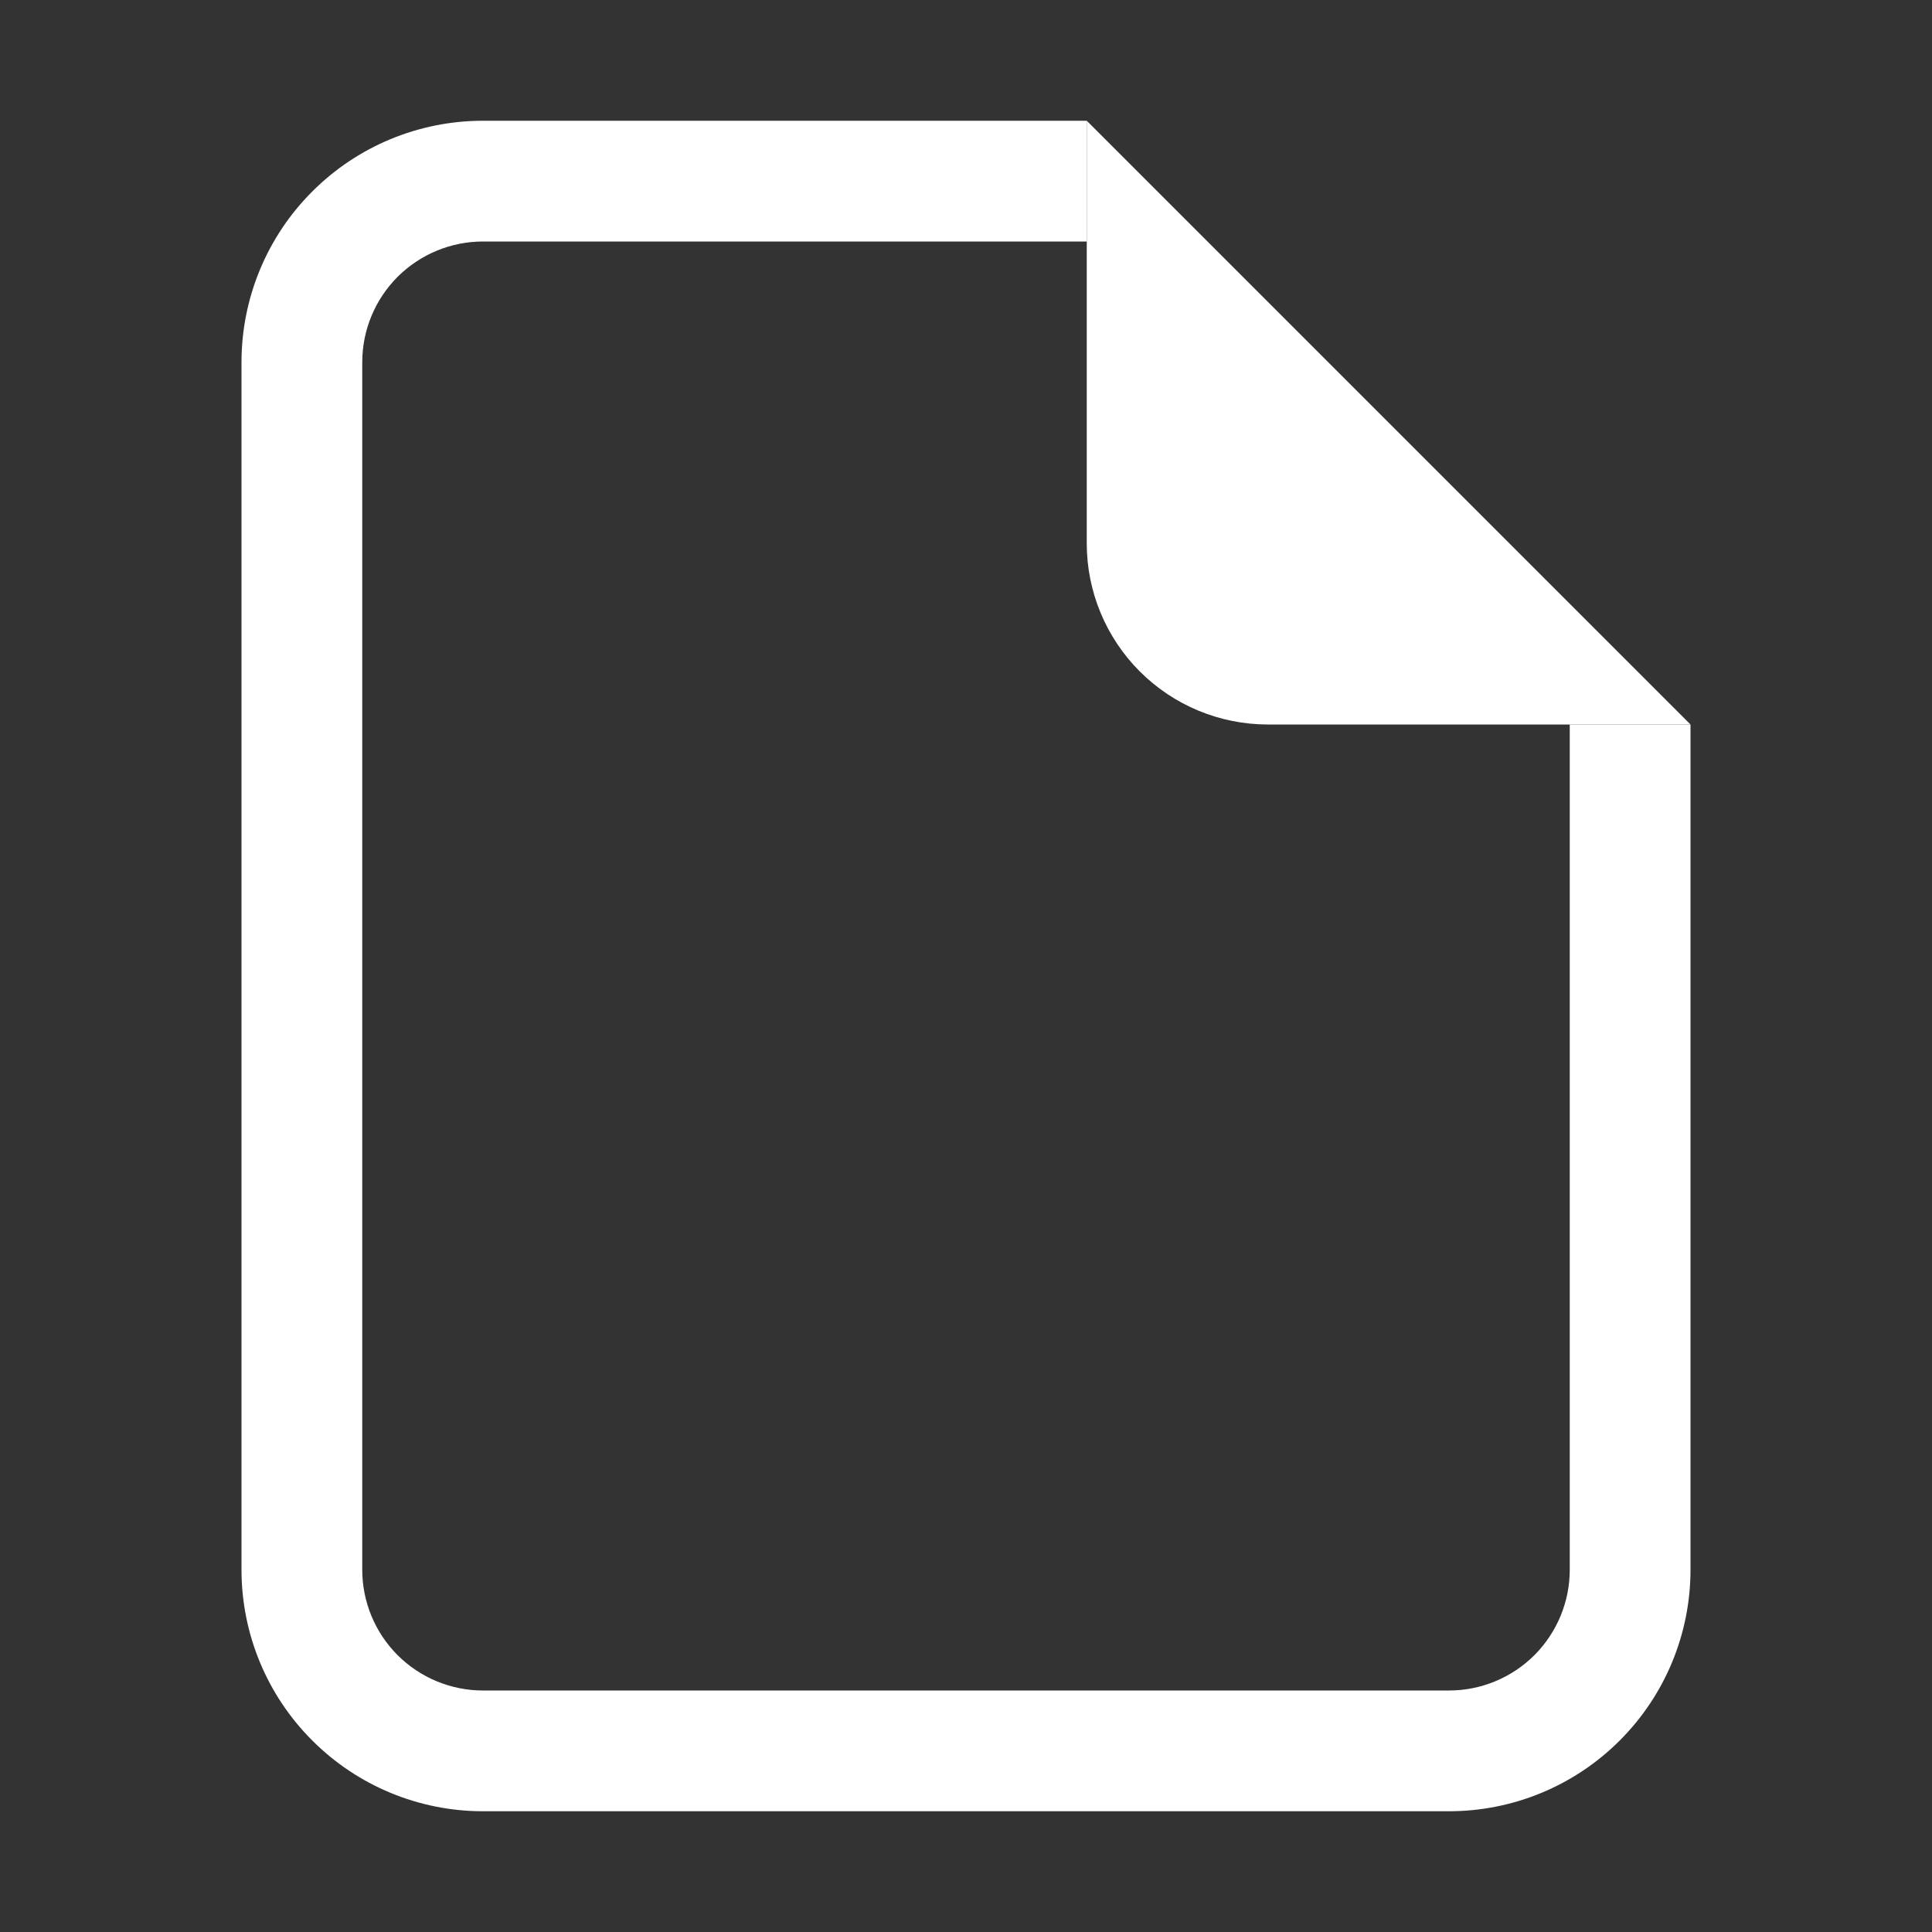 <svg width="24" height="24" viewBox="0 0 24 24" fill="none" xmlns="http://www.w3.org/2000/svg">
<rect x="0" y="0" width="24" height="24" fill="#333333" stroke="none"/>
<path d="M6 1.5H13.5V3H6C5.602 3 5.221 3.158 4.939 3.439C4.658 3.721 4.5 4.102 4.5 4.5V19.5C4.5 19.898 4.658 20.279 4.939 20.561C5.221 20.842 5.602 21 6 21H18C18.398 21 18.779 20.842 19.061 20.561C19.342 20.279 19.5 19.898 19.5 19.5V9H21V19.5C21 20.296 20.684 21.059 20.121 21.621C19.559 22.184 18.796 22.5 18 22.5H6C5.204 22.5 4.441 22.184 3.879 21.621C3.316 21.059 3 20.296 3 19.5V4.5C3 3.704 3.316 2.941 3.879 2.379C4.441 1.816 5.204 1.5 6 1.5Z" fill="white"/>
<path d="M13.5 6.75V1.5L21 9H15.75C15.153 9 14.581 8.763 14.159 8.341C13.737 7.919 13.5 7.347 13.5 6.75Z" fill="white"/>
</svg>
